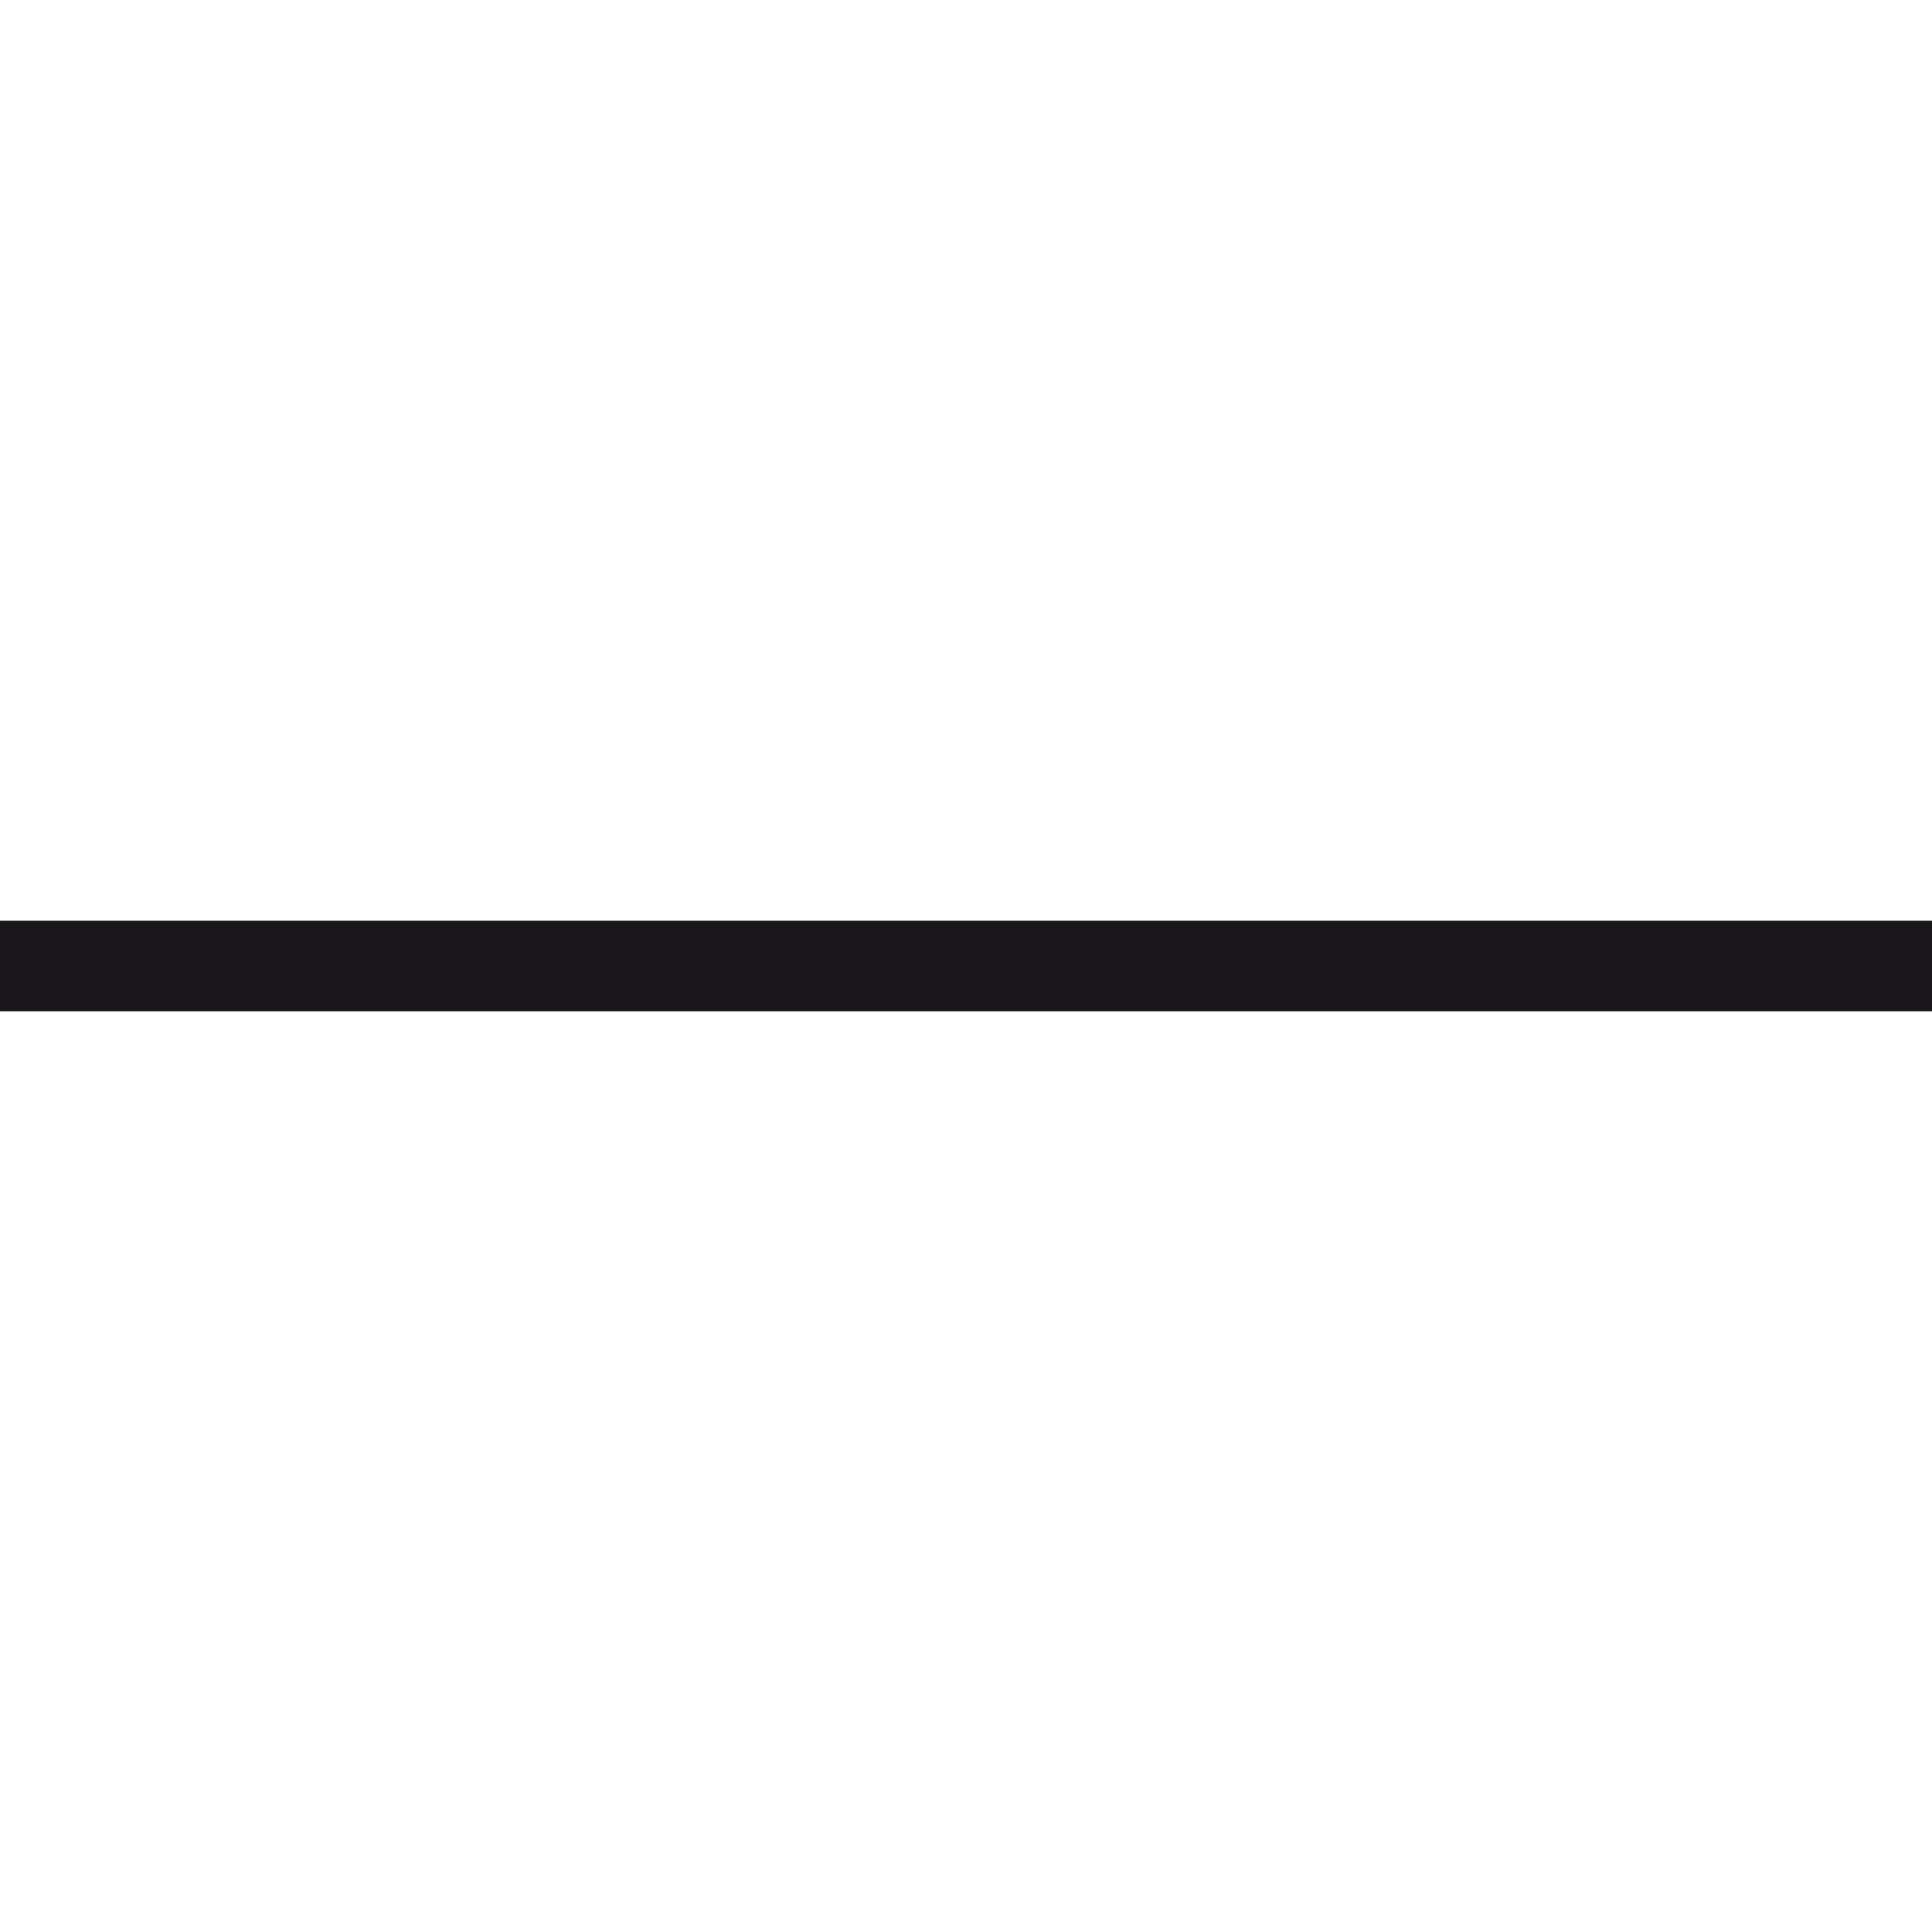 <svg xmlns="http://www.w3.org/2000/svg" width="64" height="64" viewBox="0 0 64 64"><defs><style>.a{fill:#1a171b;}</style></defs><title>dimension center</title><path class="a" d="M65.5,32A1.5,1.5,0,0,1,64,33.5H0A1.5,1.5,0,0,1-1.5,32,1.5,1.5,0,0,1,0,30.5H64A1.5,1.5,0,0,1,65.5,32Z"/></svg>